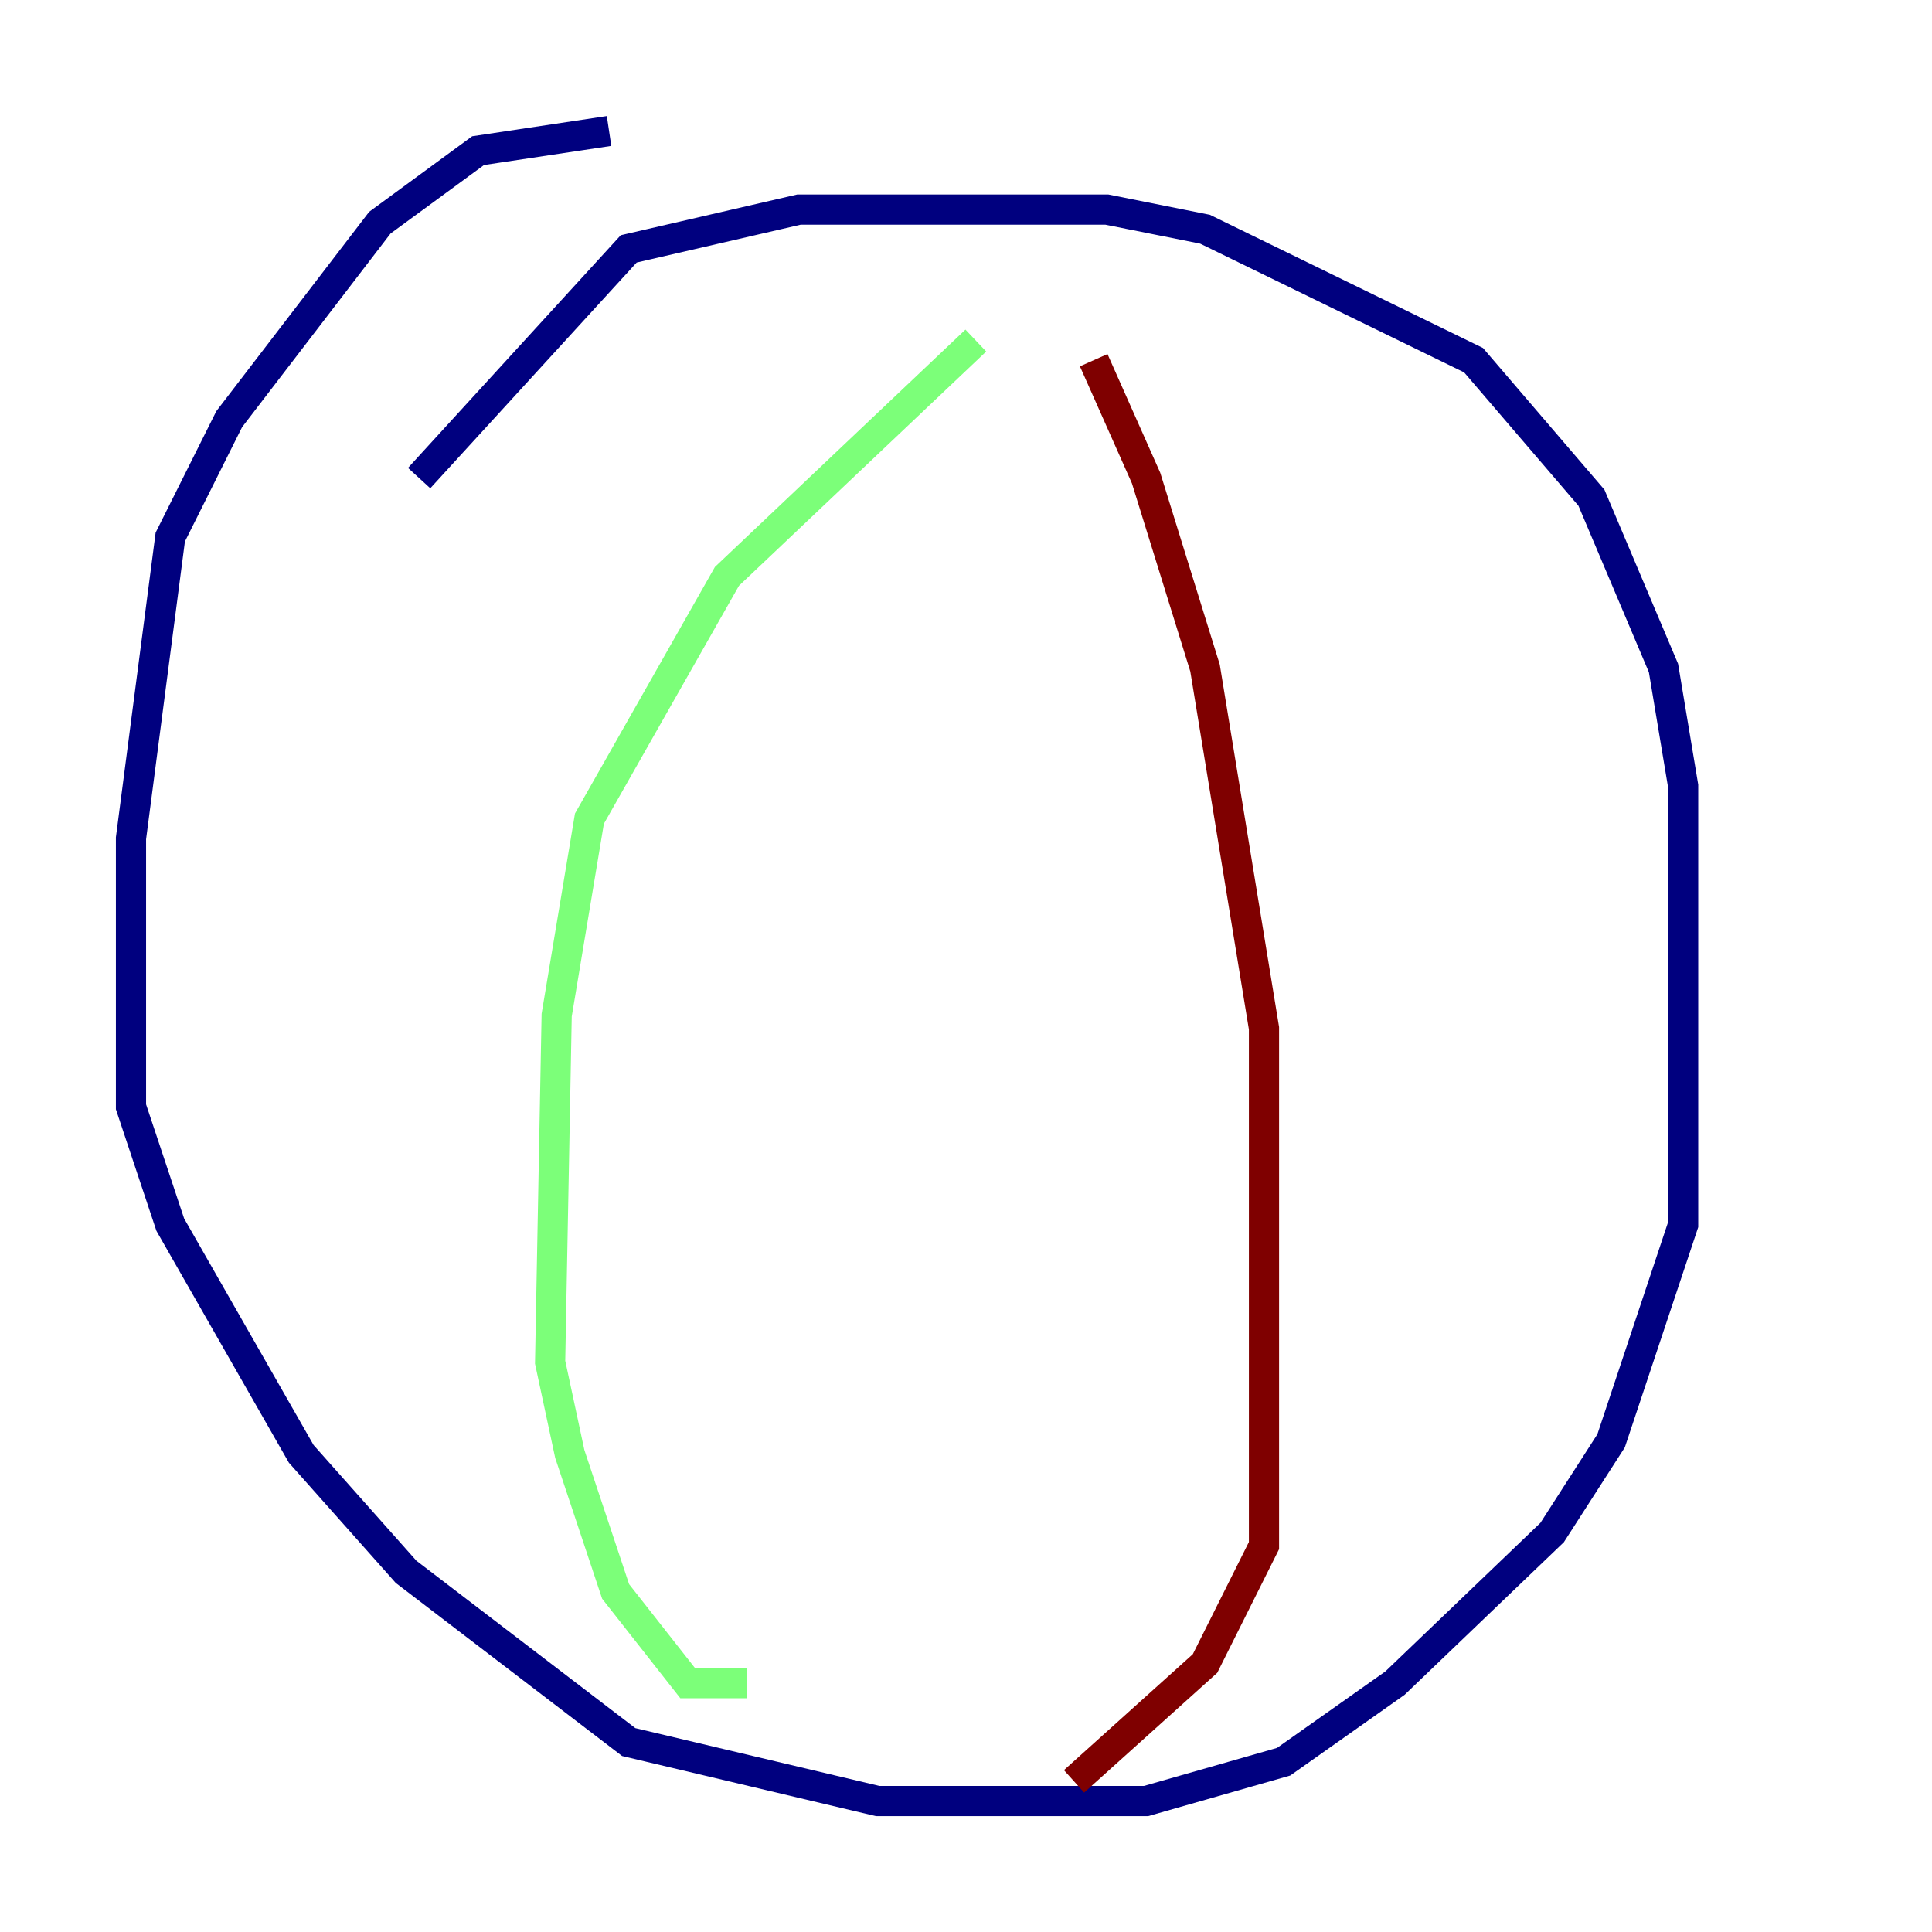 <?xml version="1.0" encoding="utf-8" ?>
<svg baseProfile="tiny" height="128" version="1.2" viewBox="0,0,128,128" width="128" xmlns="http://www.w3.org/2000/svg" xmlns:ev="http://www.w3.org/2001/xml-events" xmlns:xlink="http://www.w3.org/1999/xlink"><defs /><polyline fill="none" points="40.352,8.678 31.675,9.98 25.166,14.752 15.186,27.77 11.281,35.58 8.678,55.539 8.678,73.329 11.281,81.139 19.959,96.325 26.902,104.136 41.654,115.417 58.142,119.322 75.932,119.322 85.044,116.719 92.42,111.512 102.834,101.532 106.739,95.458 111.512,81.139 111.512,52.068 110.21,44.258 105.437,32.976 97.627,23.864 79.837,15.186 73.329,13.885 52.936,13.885 41.654,16.488 27.77,31.675" stroke="#00007f" stroke-width="2" /><polyline fill="none" points="64.651,22.563 48.163,38.183 39.051,54.237 36.881,67.254 36.447,90.251 37.749,96.325 40.786,105.437 45.559,111.512 49.464,111.512" stroke="#7cff79" stroke-width="2" /><polyline fill="none" points="72.461,23.864 75.932,31.675 79.837,44.258 83.742,68.122 83.742,102.4 79.837,110.21 71.159,118.02" stroke="#7f0000" stroke-width="2" /></svg>